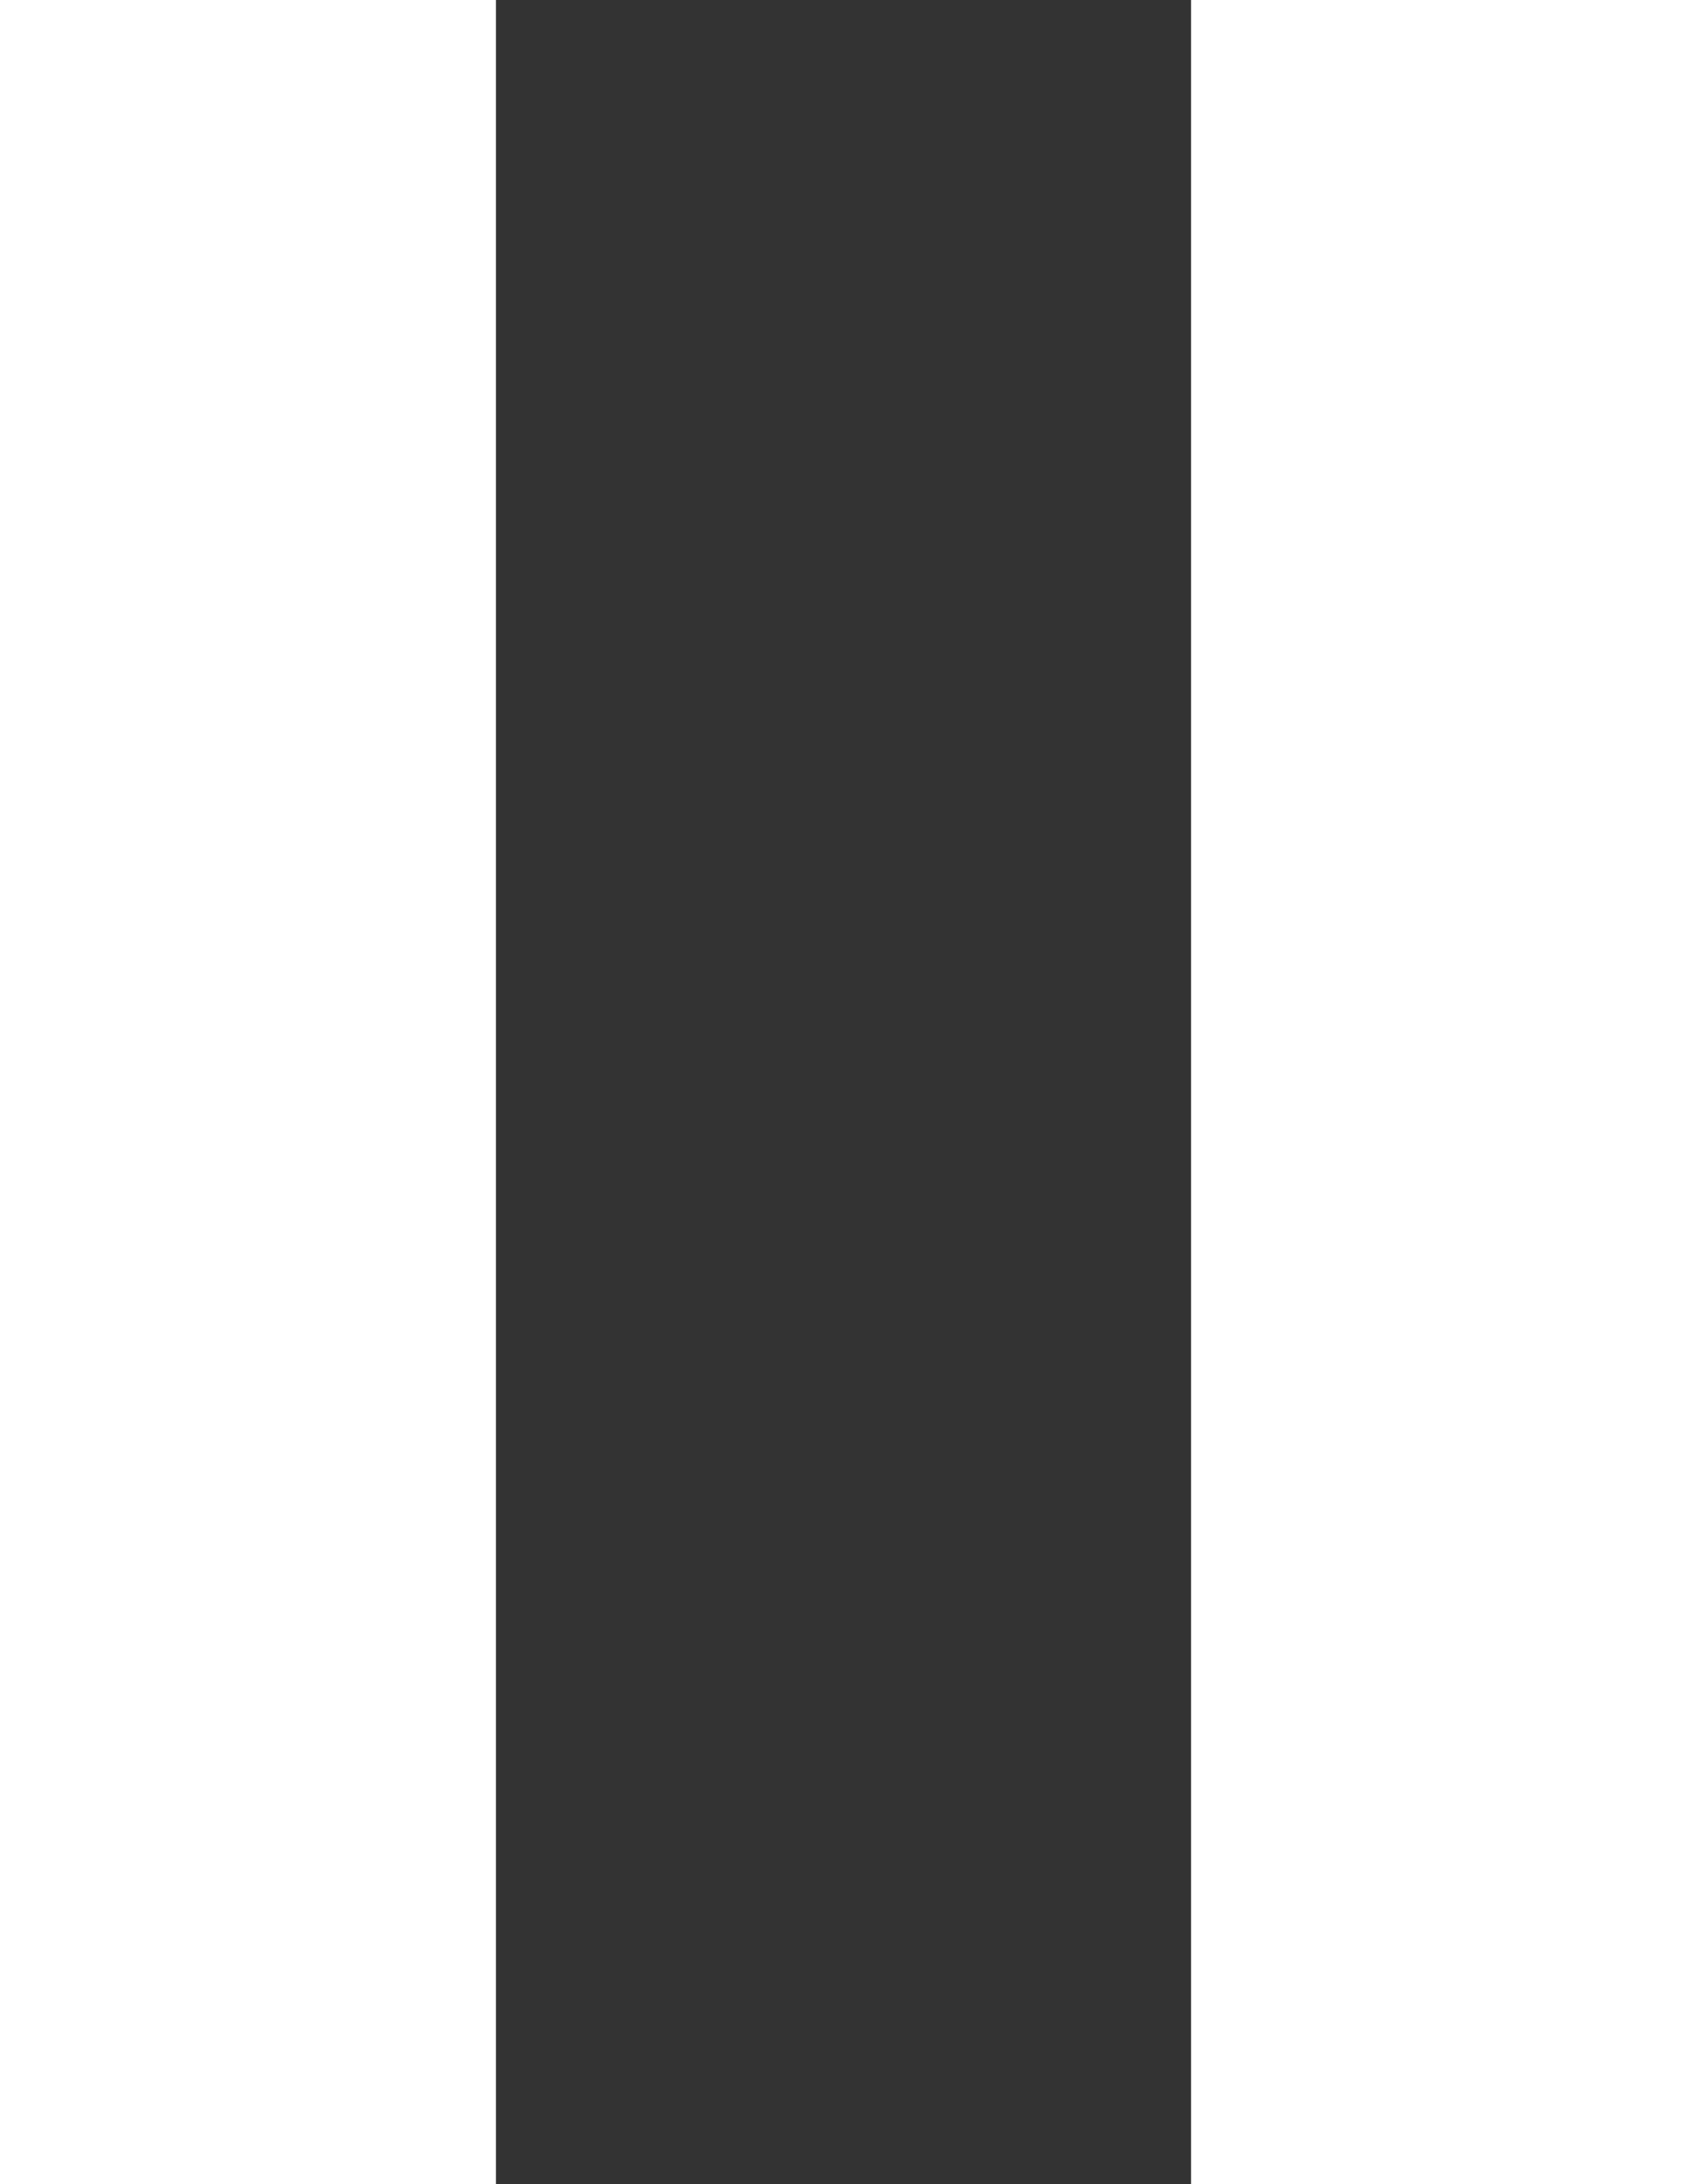 <svg width="17" height="22" viewBox="0 0 17 22" fill="none" xmlns="http://www.w3.org/2000/svg">
<rect x="0" y="0" width="17" height="22" fill="#333333" stroke="none"/>
<rect width="5" height="22" fill="white"/>
<rect x="12" width="5" height="22" fill="white"/>
</svg>
